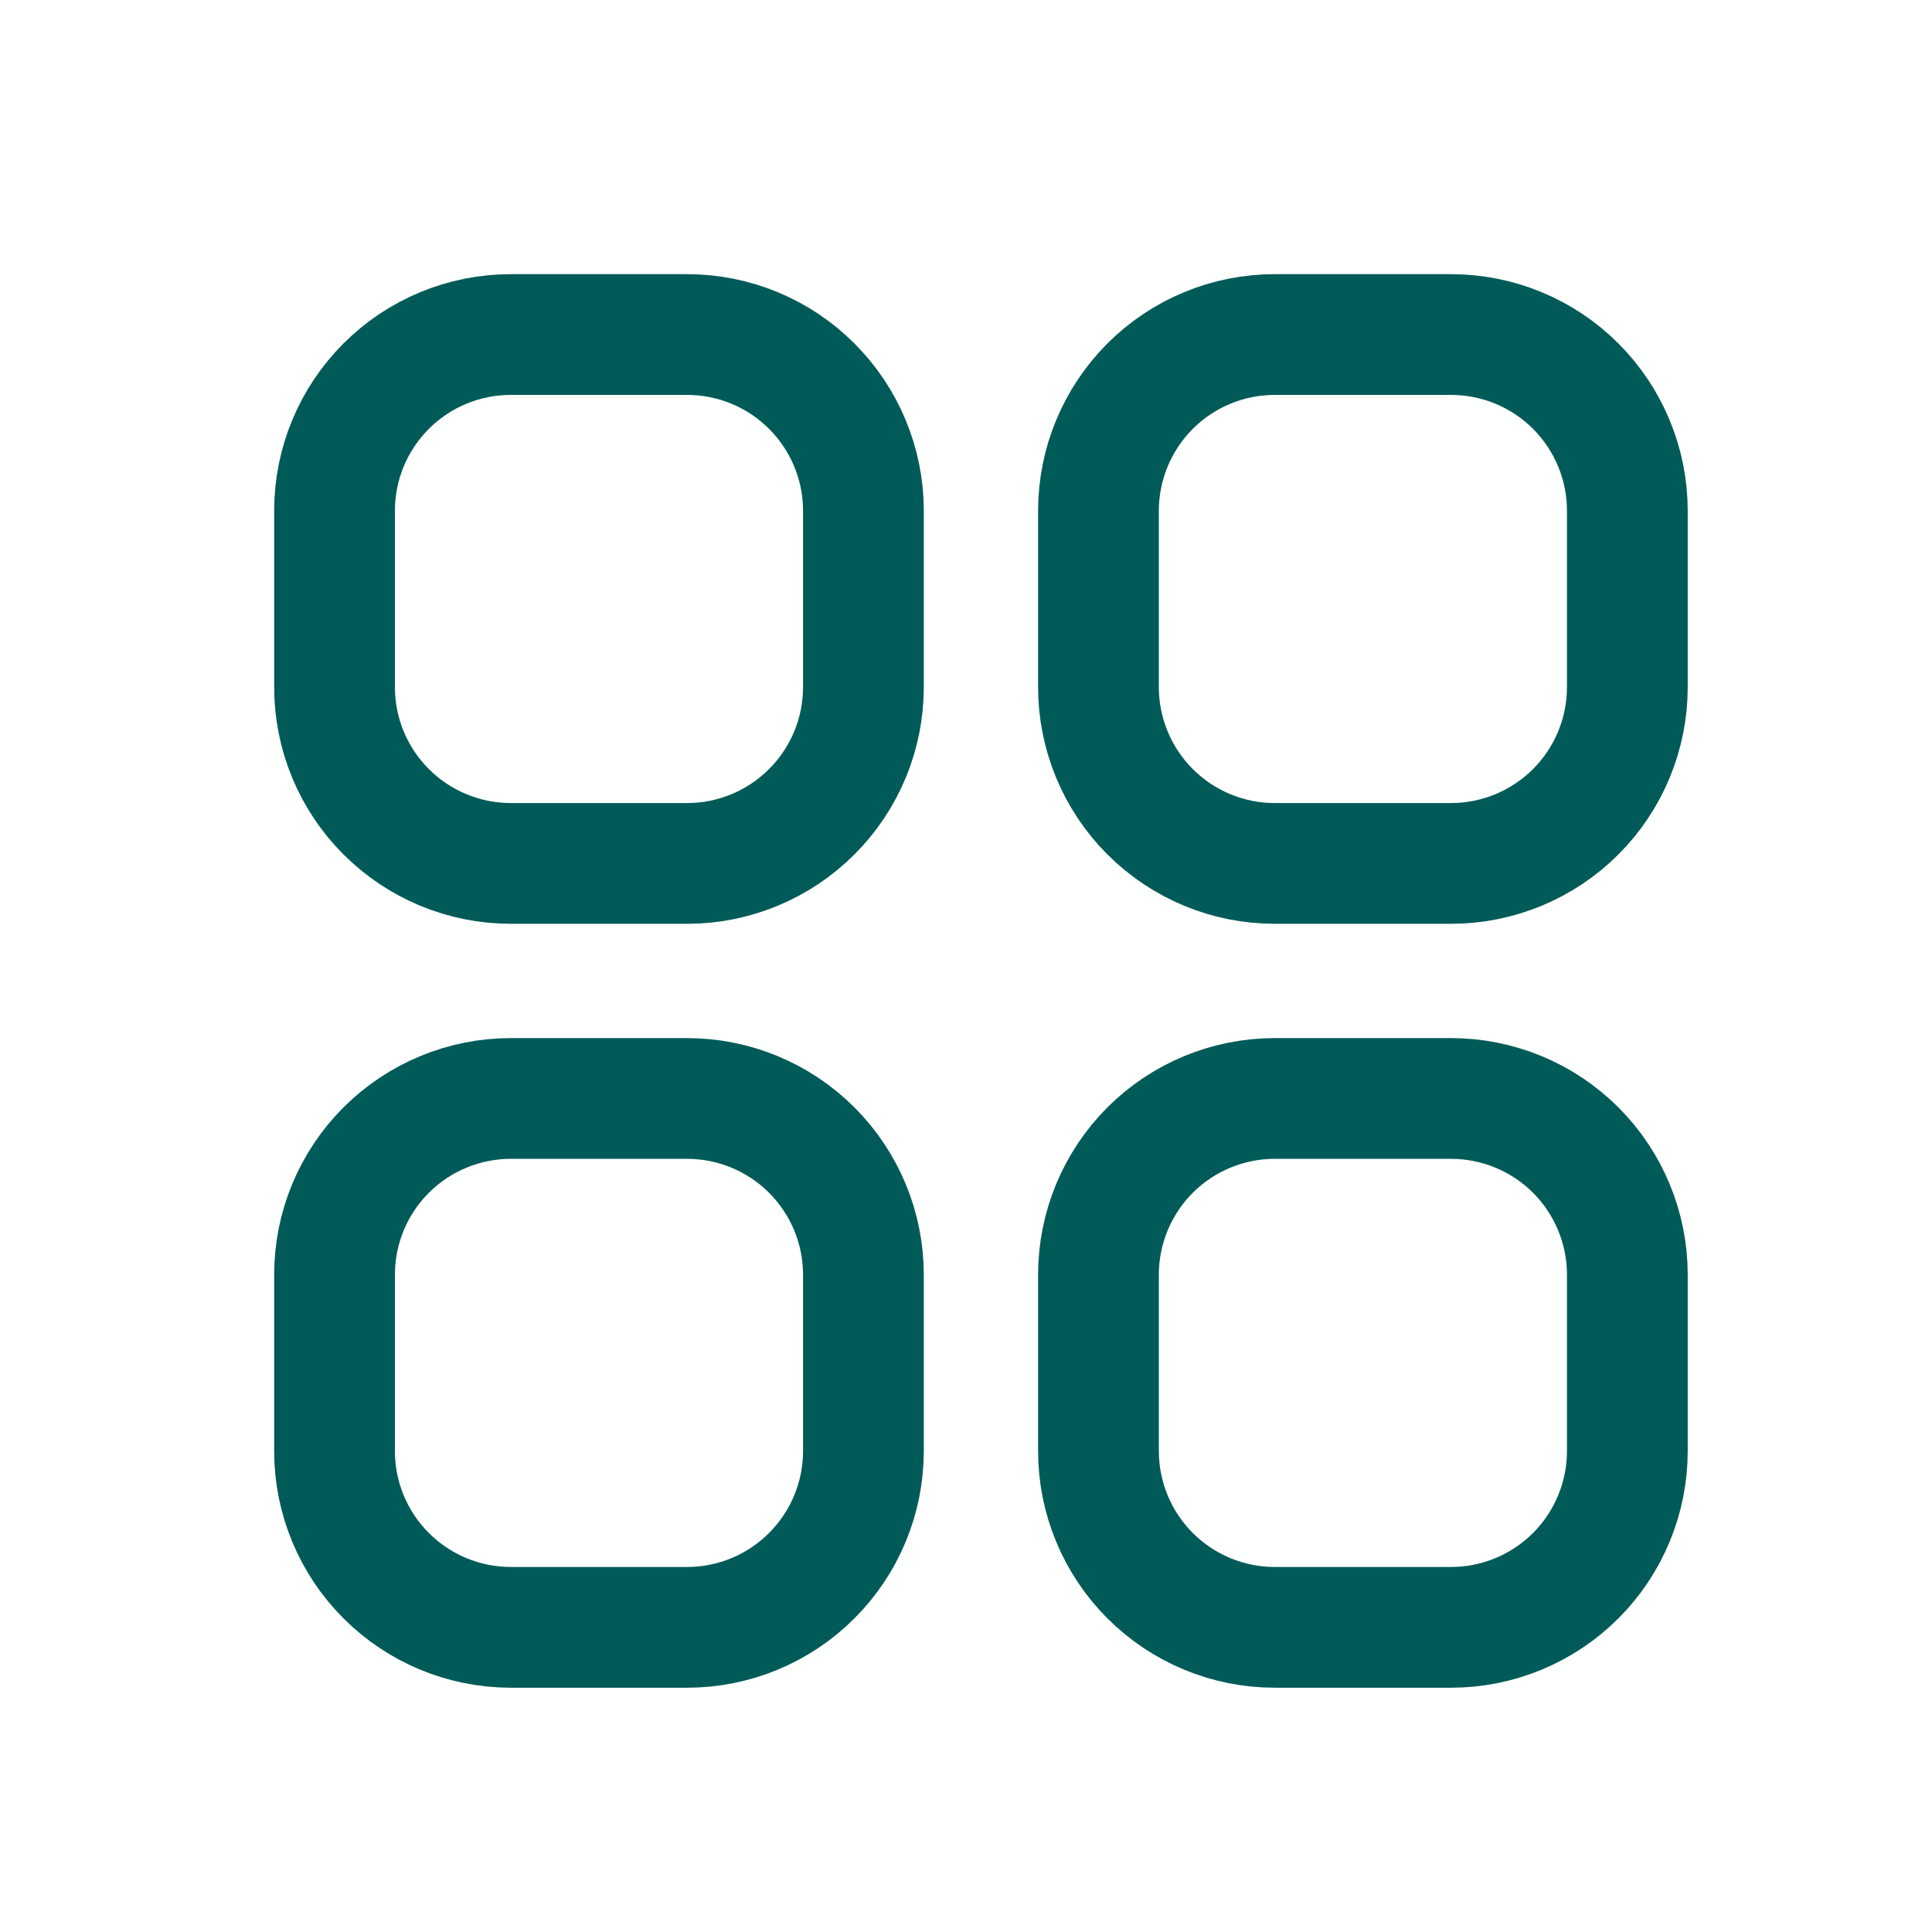 <svg width="32" height="32" viewBox="0 0 32 32" fill="none" xmlns="http://www.w3.org/2000/svg">
<path d="M5.541 8.461C5.541 7.686 5.848 6.944 6.396 6.396C6.944 5.848 7.686 5.541 8.461 5.541H11.381C12.155 5.541 12.898 5.848 13.445 6.396C13.993 6.944 14.301 7.686 14.301 8.461V11.381C14.301 12.155 13.993 12.898 13.445 13.445C12.898 13.993 12.155 14.301 11.381 14.301H8.461C7.686 14.301 6.944 13.993 6.396 13.445C5.848 12.898 5.541 12.155 5.541 11.381V8.461ZM5.541 21.114C5.541 20.339 5.848 19.597 6.396 19.049C6.944 18.502 7.686 18.194 8.461 18.194H11.381C12.155 18.194 12.898 18.502 13.445 19.049C13.993 19.597 14.301 20.339 14.301 21.114V24.034C14.301 24.808 13.993 25.551 13.445 26.098C12.898 26.646 12.155 26.954 11.381 26.954H8.461C7.686 26.954 6.944 26.646 6.396 26.098C5.848 25.551 5.541 24.808 5.541 24.034V21.114ZM18.194 8.461C18.194 7.686 18.502 6.944 19.049 6.396C19.597 5.848 20.339 5.541 21.114 5.541H24.034C24.808 5.541 25.551 5.848 26.099 6.396C26.646 6.944 26.954 7.686 26.954 8.461V11.381C26.954 12.155 26.646 12.898 26.099 13.445C25.551 13.993 24.808 14.301 24.034 14.301H21.114C20.339 14.301 19.597 13.993 19.049 13.445C18.502 12.898 18.194 12.155 18.194 11.381V8.461ZM18.194 21.114C18.194 20.339 18.502 19.597 19.049 19.049C19.597 18.502 20.339 18.194 21.114 18.194H24.034C24.808 18.194 25.551 18.502 26.099 19.049C26.646 19.597 26.954 20.339 26.954 21.114V24.034C26.954 24.808 26.646 25.551 26.099 26.098C25.551 26.646 24.808 26.954 24.034 26.954H21.114C20.339 26.954 19.597 26.646 19.049 26.098C18.502 25.551 18.194 24.808 18.194 24.034V21.114Z" stroke="#005B58" stroke-width="2" stroke-linecap="round" stroke-linejoin="round"/>
</svg>
